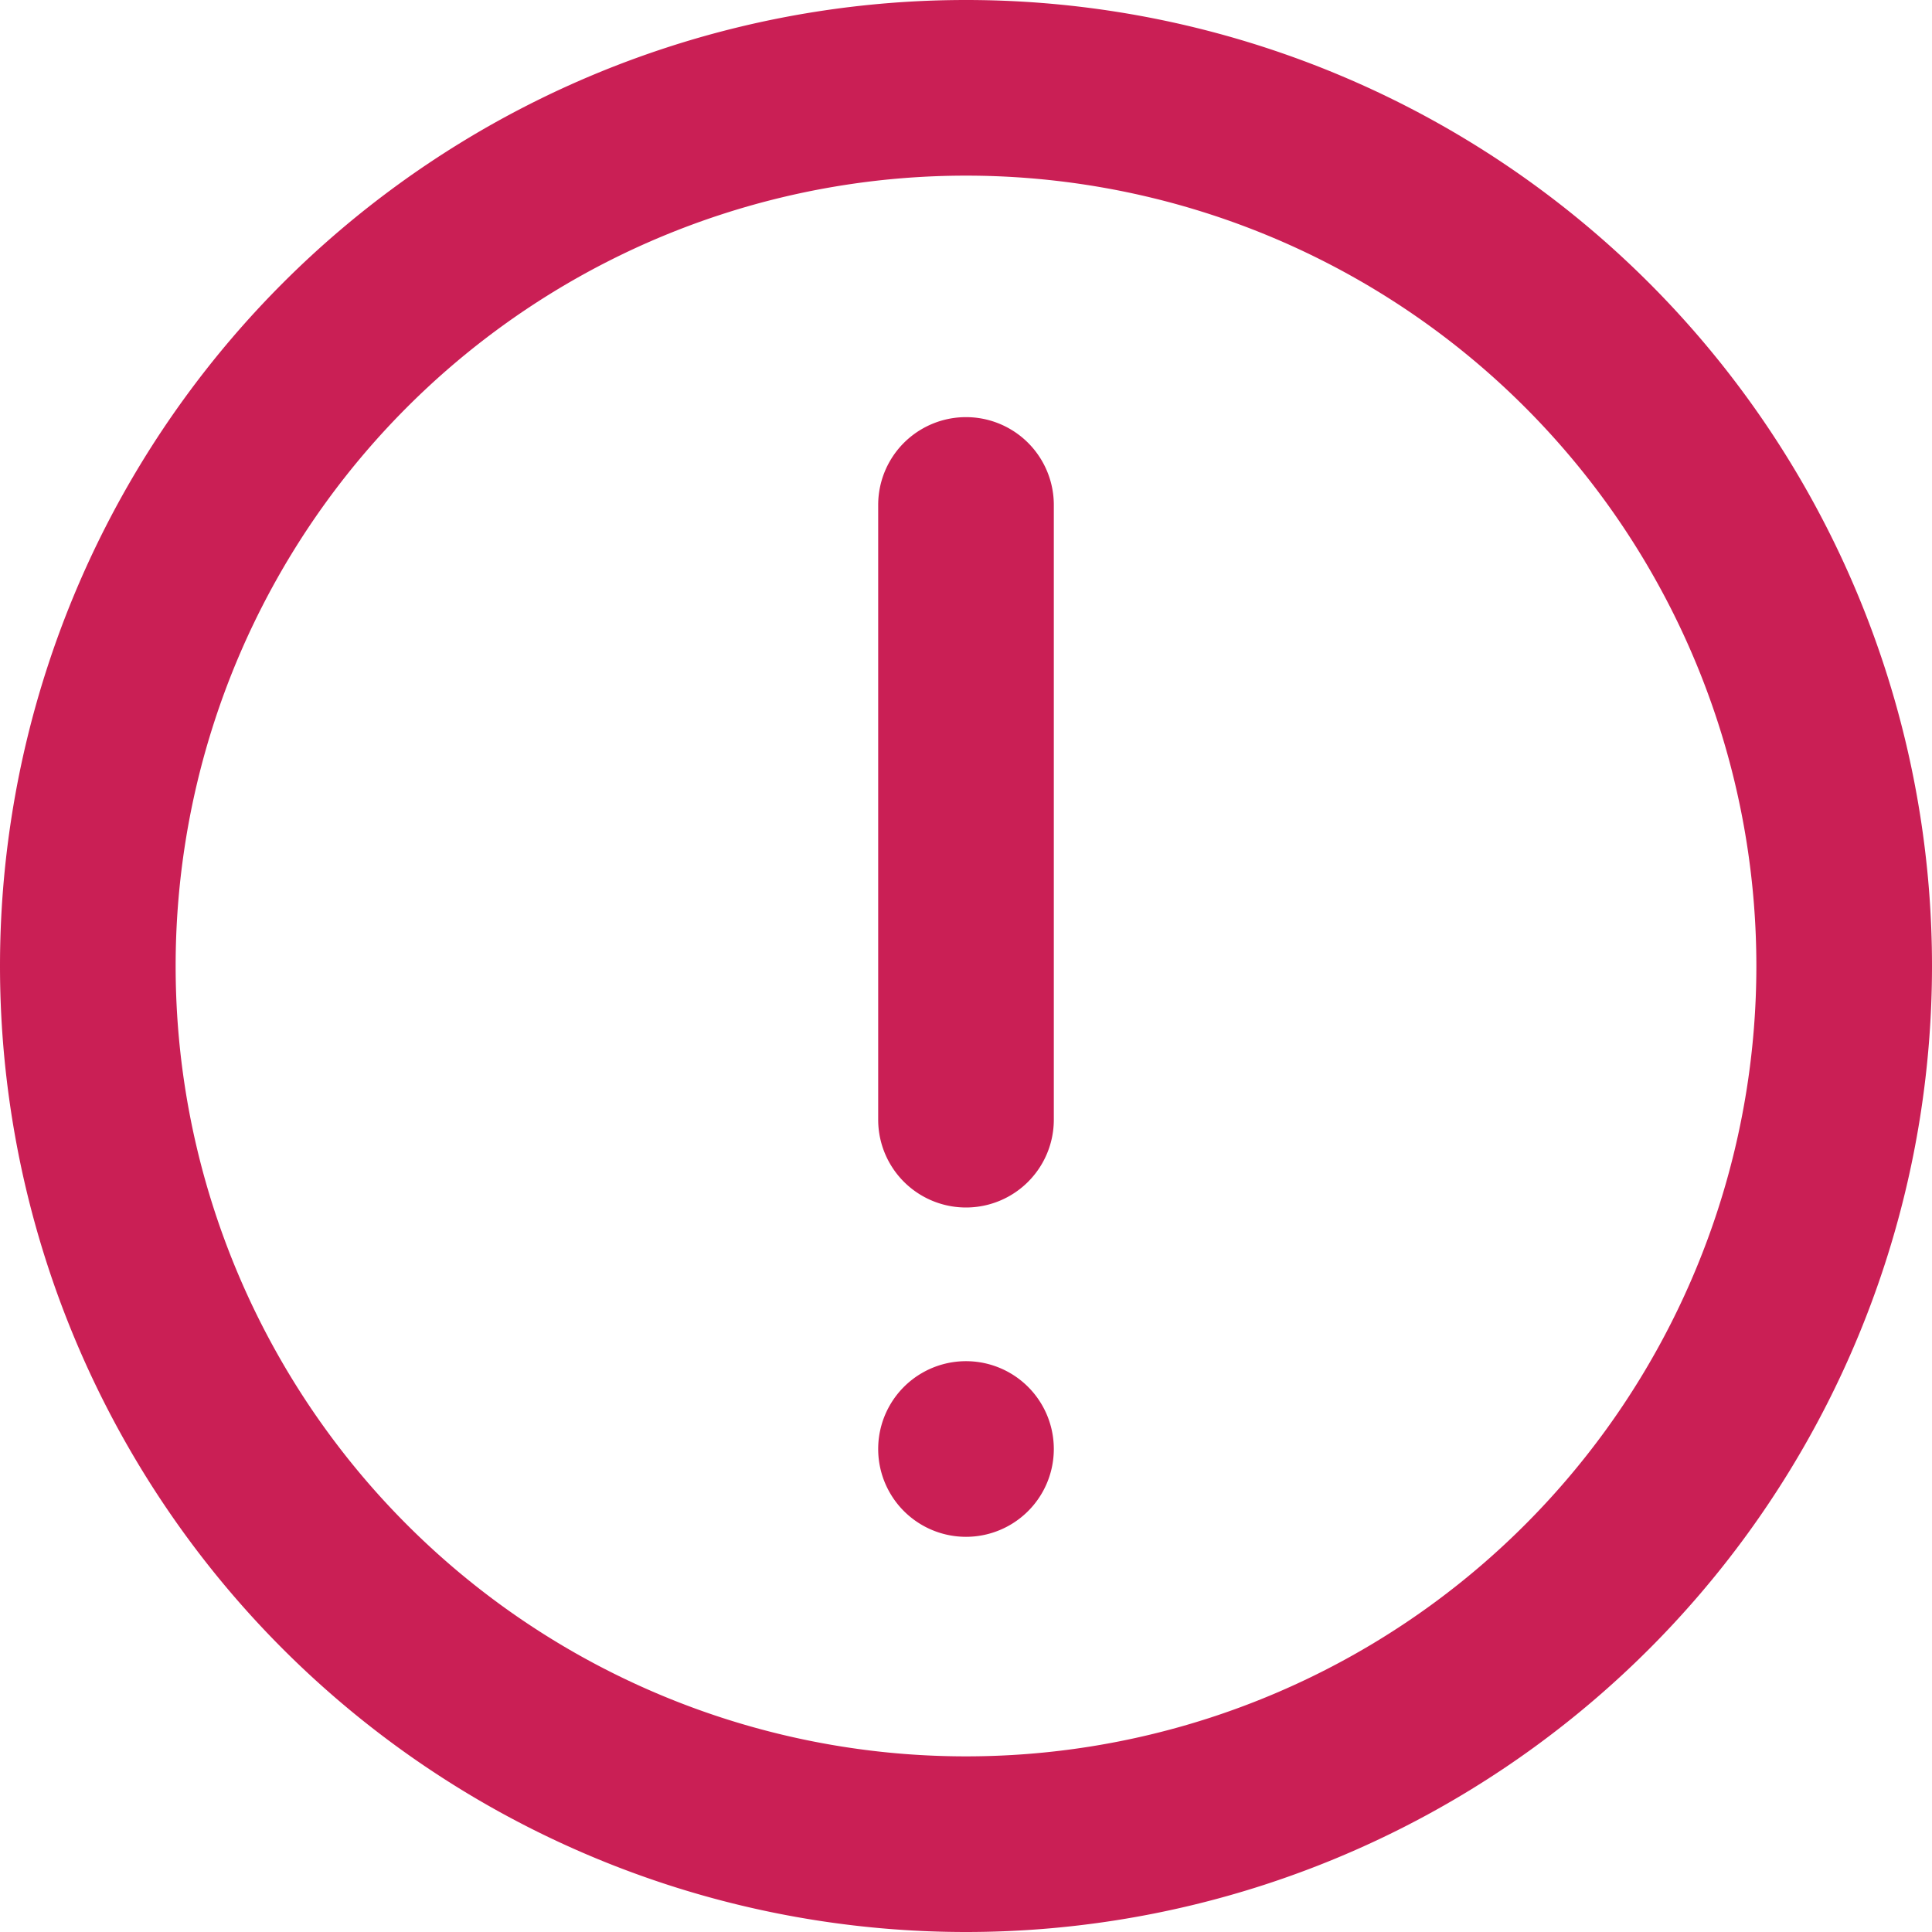 <svg xmlns="http://www.w3.org/2000/svg" xmlns:xlink="http://www.w3.org/1999/xlink" width="22" height="22" viewBox="0 0 22 22"><defs><path id="wagia" d="M516 2794.75a1 1 0 0 0 2 0v-7a1 1 0 0 0-2 0zm1 4.75a1 1 0 1 0 0-2 1 1 0 0 0 0 2zm-9-6.5a9 9 0 1 1 18 0 9 9 0 0 1-18 0zm20 0a11 11 0 1 0-22 0 11 11 0 0 0 22 0z"/></defs><g><g transform="translate(-506 -2782)"><use fill="#ca1f55" xlink:href="#wagia"/></g></g></svg>